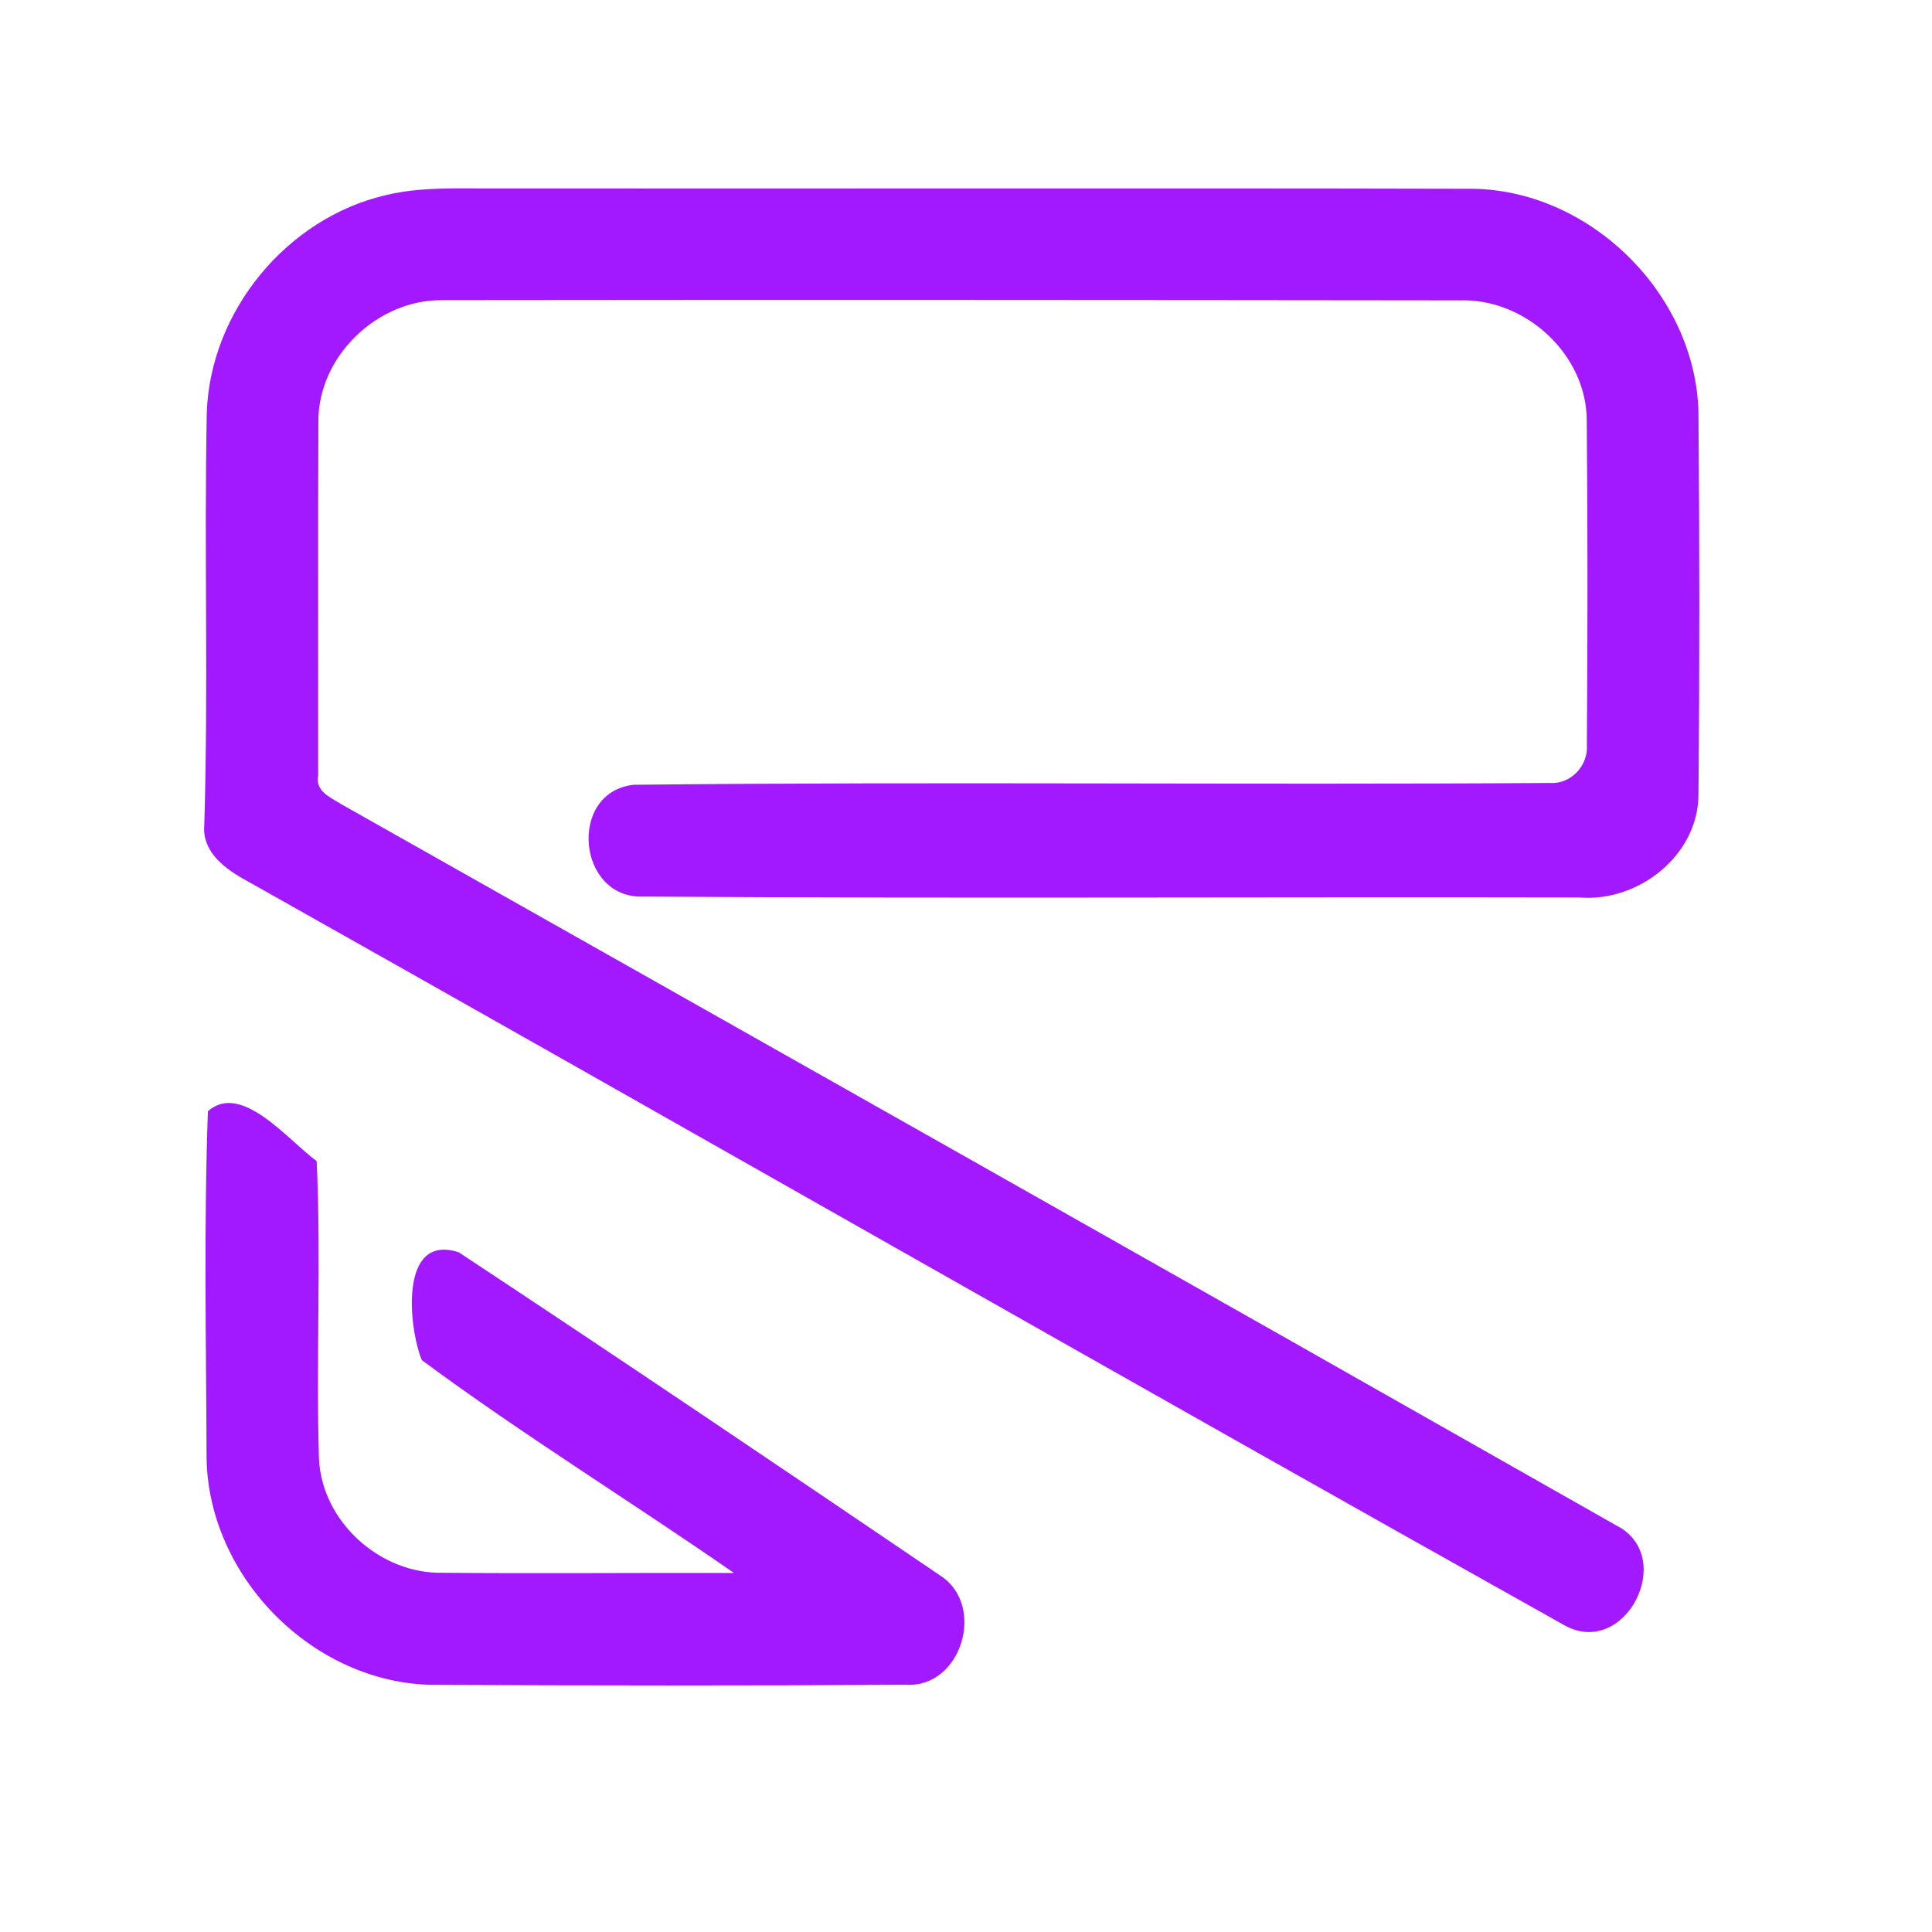 <?xml version="1.0" encoding="UTF-8" ?>
<!DOCTYPE svg PUBLIC "-//W3C//DTD SVG 1.1//EN" "http://www.w3.org/Graphics/SVG/1.1/DTD/svg11.dtd">
<svg width="192pt" height="192pt" viewBox="0 0 192 192" version="1.1" xmlns="http://www.w3.org/2000/svg">
<g id="#a319ffff">
<path fill="#a319ff" opacity="1.00" d=" M 38.31 19.40 C 40.50 18.86 42.76 18.75 45.01 18.72 C 78.66 18.77 112.32 18.68 145.98 18.76 C 157.83 18.70 168.48 29.10 168.79 40.93 C 168.90 53.63 168.91 66.34 168.79 79.04 C 168.72 85.04 162.81 89.66 157.00 89.19 C 125.99 89.12 94.96 89.31 63.95 89.10 C 57.36 89.37 56.39 78.75 62.95 77.99 C 93.31 77.66 123.69 78.02 154.06 77.81 C 156.11 77.95 157.86 76.06 157.70 74.04 C 157.78 63.33 157.79 52.62 157.69 41.91 C 157.75 35.26 151.59 29.61 145.02 29.85 C 111.34 29.81 77.65 29.79 43.97 29.83 C 37.48 29.75 31.55 35.46 31.64 42.00 C 31.59 53.69 31.63 65.38 31.62 77.07 C 31.29 78.69 32.97 79.30 34.04 79.99 C 76.23 103.81 118.43 127.63 160.56 151.56 C 166.79 154.64 161.46 165.03 155.35 161.45 C 111.66 136.99 68.19 112.10 24.54 87.54 C 22.46 86.42 20.06 84.70 20.30 82.01 C 20.72 68.35 20.28 54.67 20.55 41.01 C 20.89 30.93 28.50 21.69 38.31 19.40 Z" />
<path fill="#a319ff" opacity="1.00" d=" M 20.66 110.43 C 24.00 107.48 28.64 113.33 31.47 115.39 C 31.93 125.24 31.39 135.14 31.70 145.01 C 32.01 151.25 37.81 156.45 44.02 156.30 C 53.66 156.39 63.30 156.29 72.94 156.32 C 62.66 149.18 51.97 142.60 41.92 135.17 C 40.60 131.95 39.64 122.51 45.59 124.45 C 61.62 135.04 77.56 145.80 93.46 156.59 C 98.02 159.54 95.57 167.78 90.01 167.43 C 74.36 167.53 58.69 167.51 43.04 167.44 C 31.18 167.29 20.77 156.82 20.53 145.00 C 20.49 133.48 20.25 121.93 20.66 110.43 Z" />
</g>
</svg>
